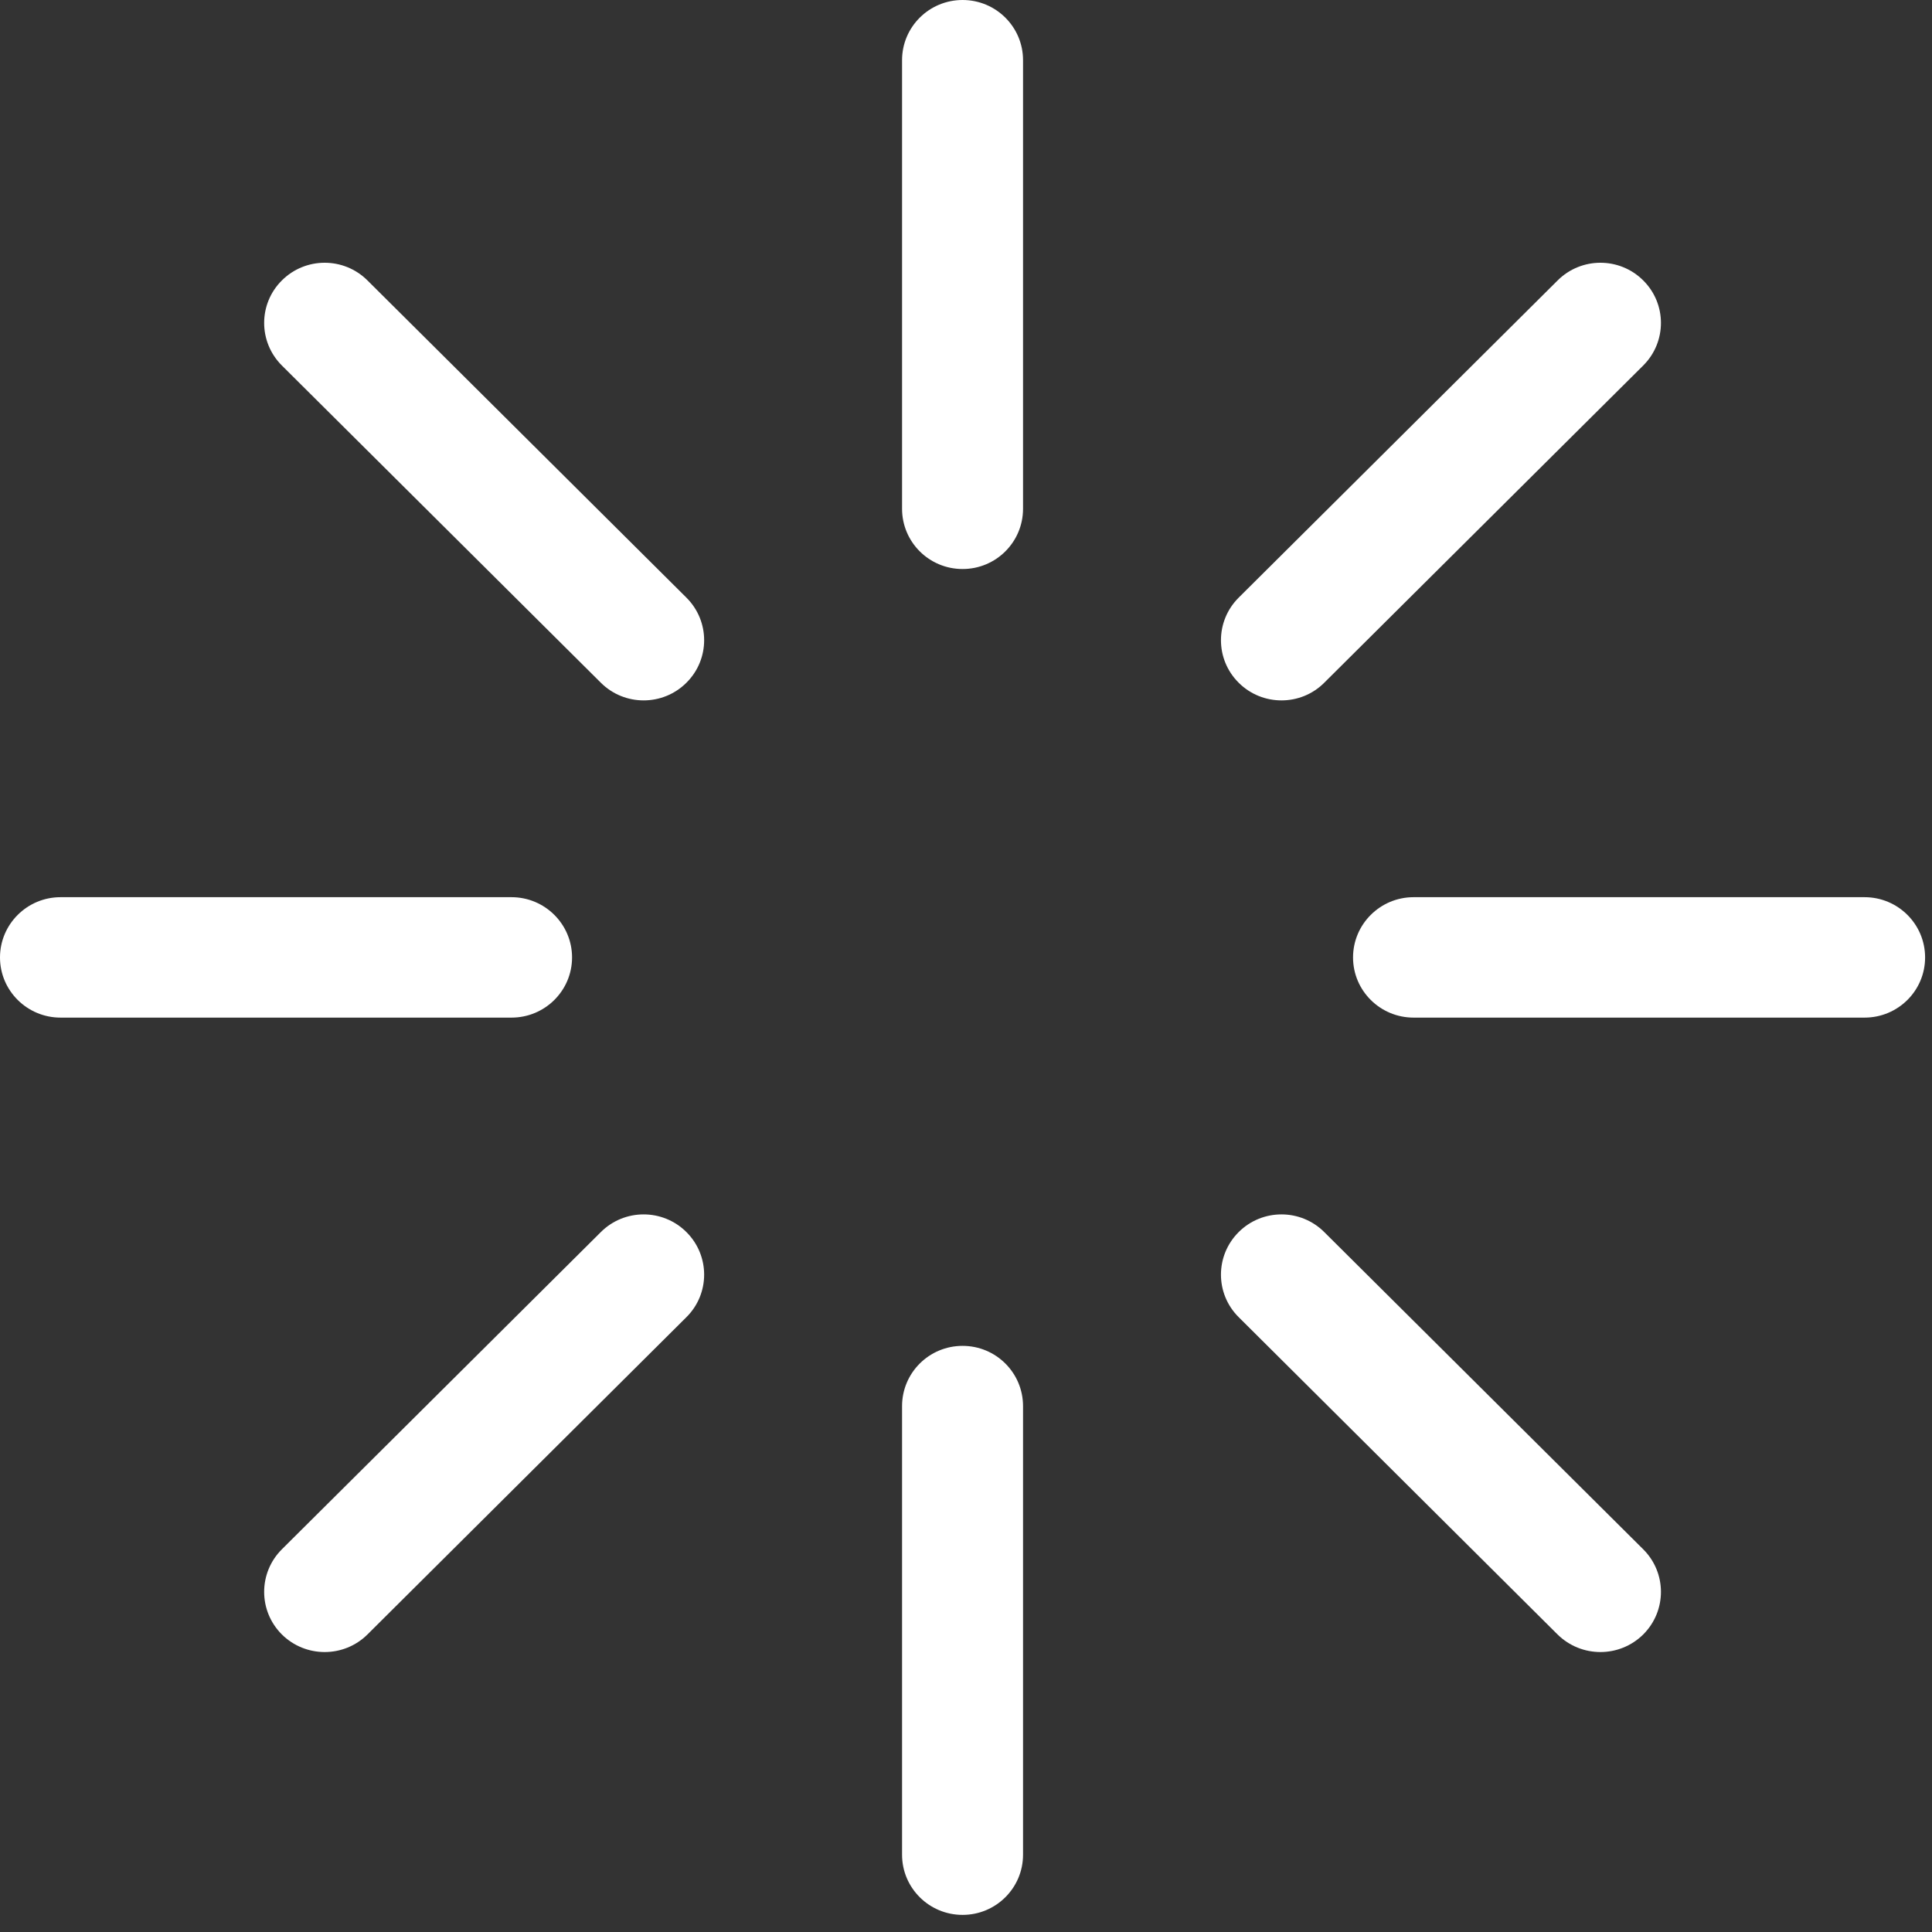 <svg width="21" height="21" viewBox="0 0 21 21" fill="none" xmlns="http://www.w3.org/2000/svg">
<rect x="0" y="0" width="21" height="21" fill="#333333" stroke="none"/>
<path d="M10.463 20.814C10.099 20.814 9.805 20.521 9.805 20.16V15.284C9.805 14.922 10.099 14.629 10.463 14.629C10.826 14.629 11.12 14.922 11.12 15.284V20.16C11.12 20.521 10.826 20.814 10.463 20.814Z" fill="white"/>
<path d="M10.463 6.185C10.099 6.185 9.805 5.892 9.805 5.53V0.654C9.805 0.293 10.099 0 10.463 0C10.826 0 11.12 0.293 11.12 0.654V5.53C11.12 5.892 10.826 6.185 10.463 6.185Z" fill="white"/>
<path d="M17.396 17.957C17.227 17.957 17.059 17.893 16.93 17.766L13.464 14.317C13.207 14.062 13.207 13.648 13.464 13.392C13.721 13.136 14.137 13.136 14.394 13.392L17.861 16.84C18.118 17.096 18.118 17.51 17.861 17.766C17.733 17.893 17.564 17.957 17.396 17.957Z" fill="white"/>
<path d="M6.996 7.613C6.828 7.613 6.659 7.549 6.531 7.421L3.064 3.973C2.807 3.717 2.807 3.303 3.064 3.048C3.321 2.792 3.737 2.792 3.994 3.048L7.461 6.496C7.718 6.752 7.718 7.166 7.461 7.421C7.333 7.549 7.164 7.613 6.996 7.613Z" fill="white"/>
<path d="M20.267 11.061H15.365C15.002 11.061 14.707 10.768 14.707 10.407C14.707 10.046 15.002 9.752 15.365 9.752H20.267C20.631 9.752 20.925 10.046 20.925 10.407C20.925 10.768 20.631 11.061 20.267 11.061Z" fill="white"/>
<path d="M5.56 11.061H0.658C0.295 11.061 0 10.768 0 10.407C0 10.046 0.295 9.752 0.658 9.752H5.56C5.923 9.752 6.218 10.046 6.218 10.407C6.218 10.768 5.923 11.061 5.56 11.061Z" fill="white"/>
<path d="M13.929 7.613C13.761 7.613 13.592 7.549 13.464 7.421C13.207 7.166 13.207 6.752 13.464 6.496L16.931 3.048C17.188 2.792 17.604 2.792 17.861 3.048C18.118 3.303 18.118 3.717 17.861 3.973L14.394 7.421C14.266 7.549 14.098 7.613 13.929 7.613Z" fill="white"/>
<path d="M3.529 17.957C3.361 17.957 3.192 17.893 3.064 17.766C2.807 17.51 2.807 17.096 3.064 16.84L6.531 13.392C6.788 13.136 7.204 13.136 7.461 13.392C7.718 13.648 7.718 14.062 7.461 14.317L3.994 17.766C3.866 17.893 3.698 17.957 3.529 17.957Z" fill="white"/>
</svg>
